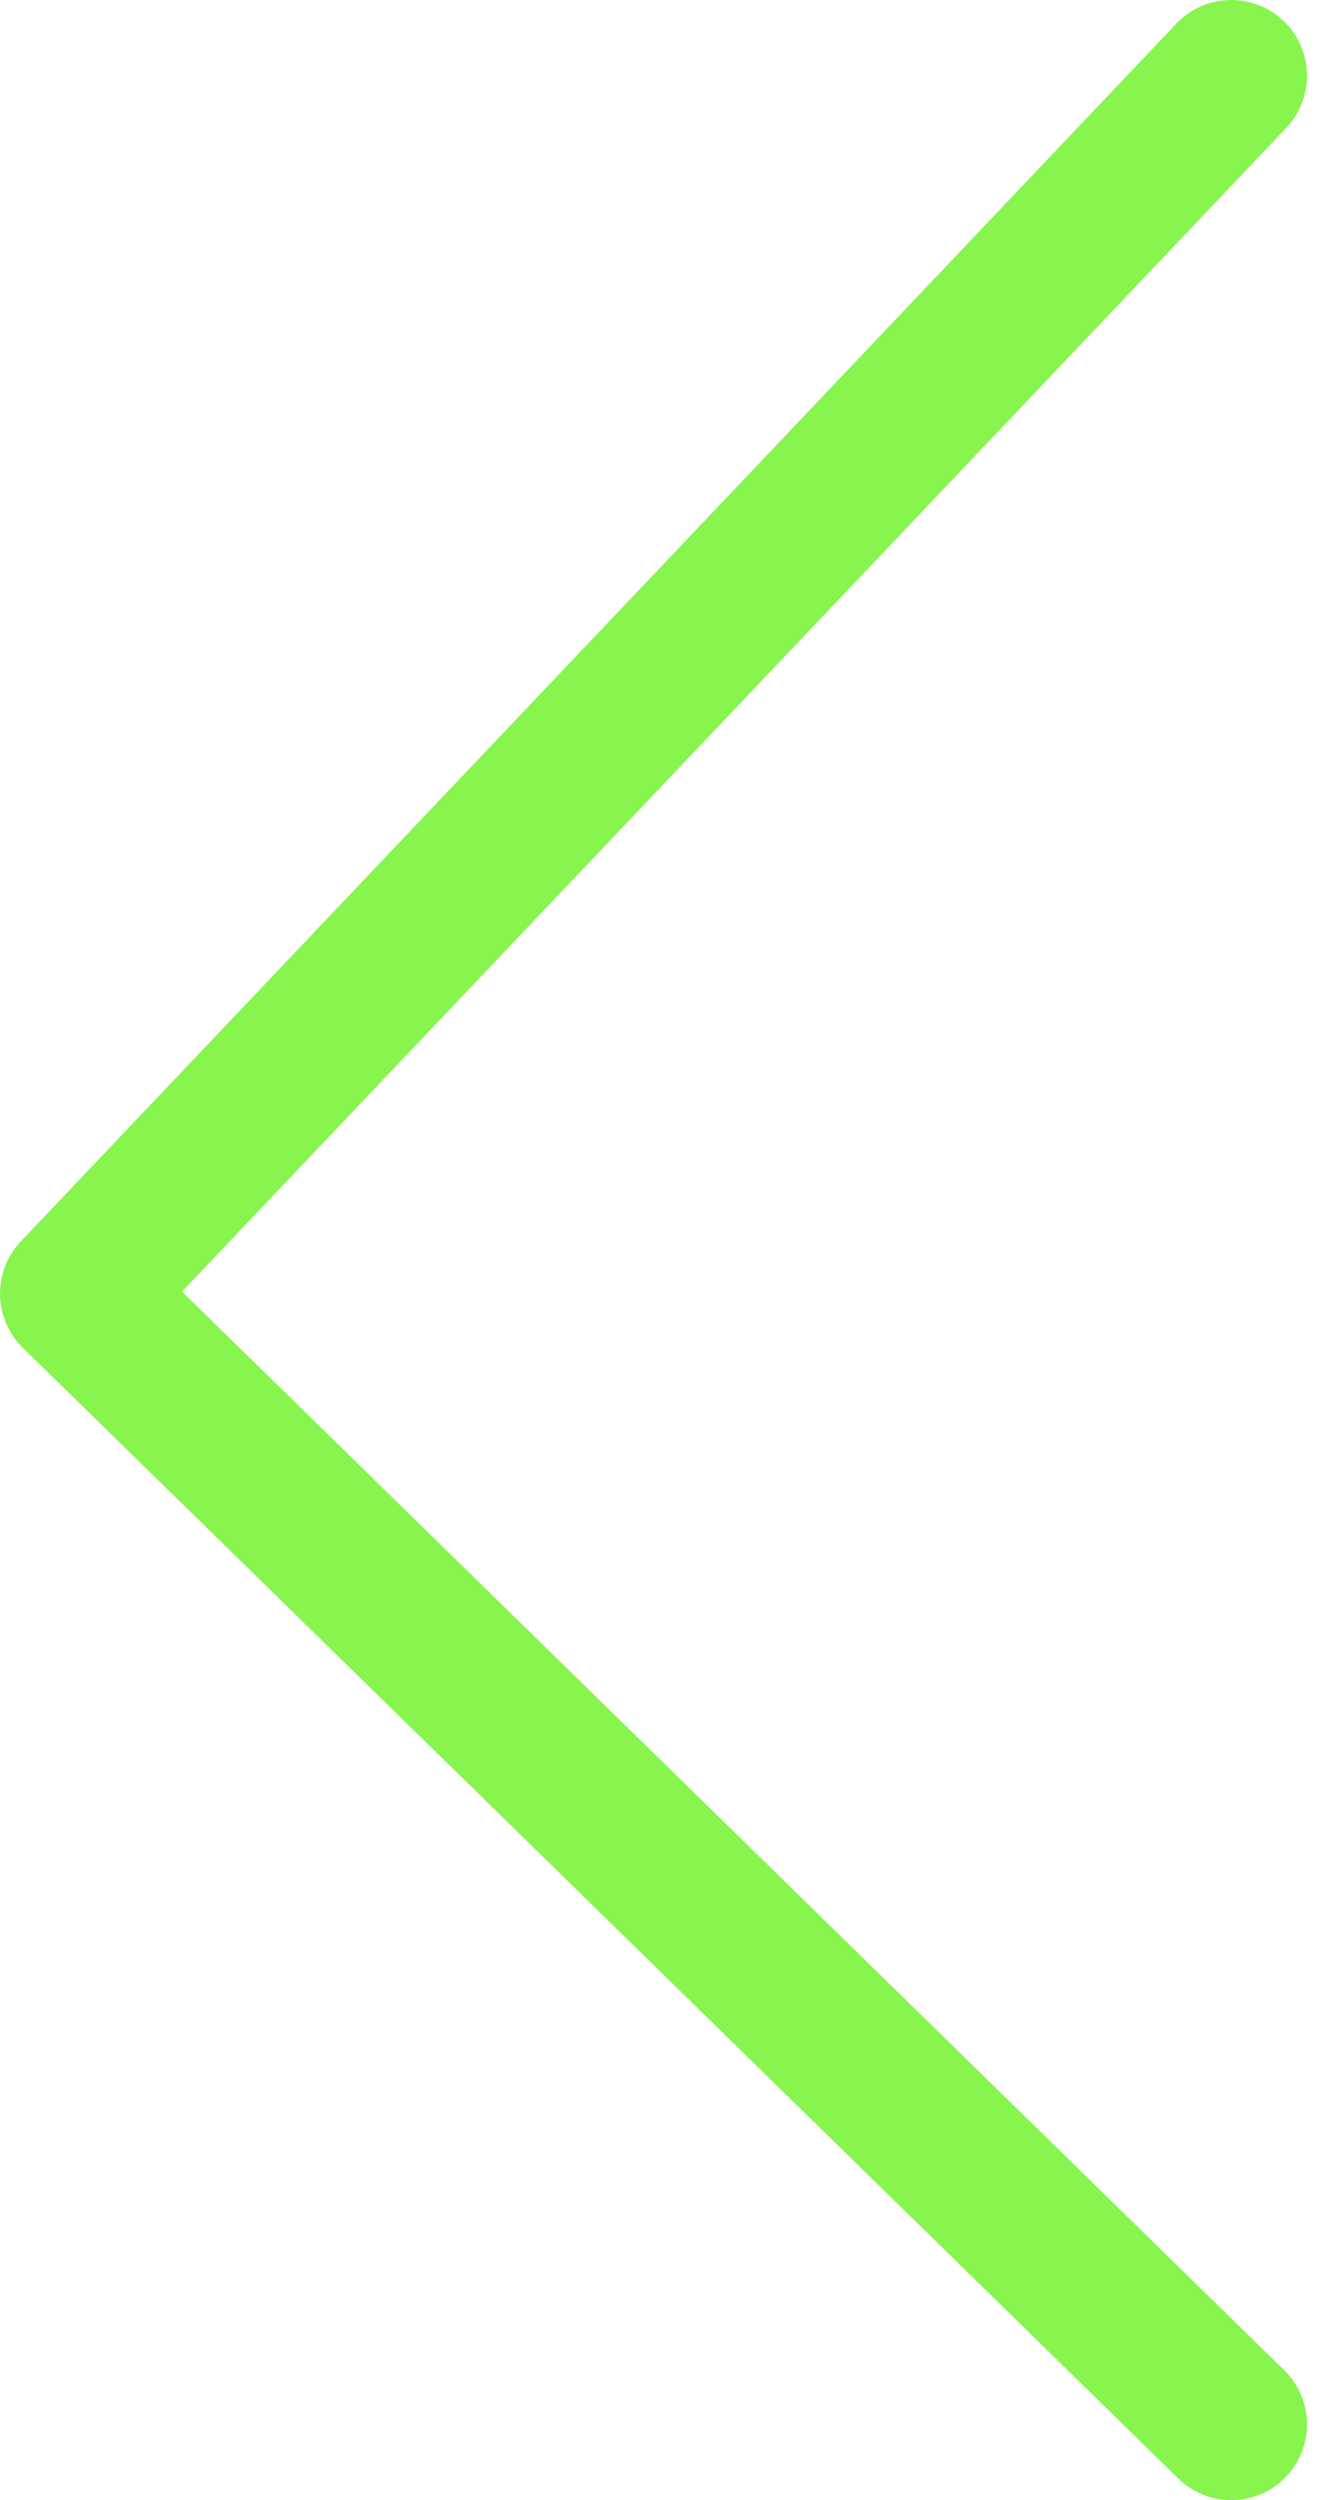 <svg width="70" height="132" viewBox="0 0 70 132" fill="none" xmlns="http://www.w3.org/2000/svg">
<path d="M65.049 4L4.001 68.296L65.049 128" stroke="#87F54E" stroke-width="8" stroke-linecap="round" stroke-linejoin="round"/>
</svg>
